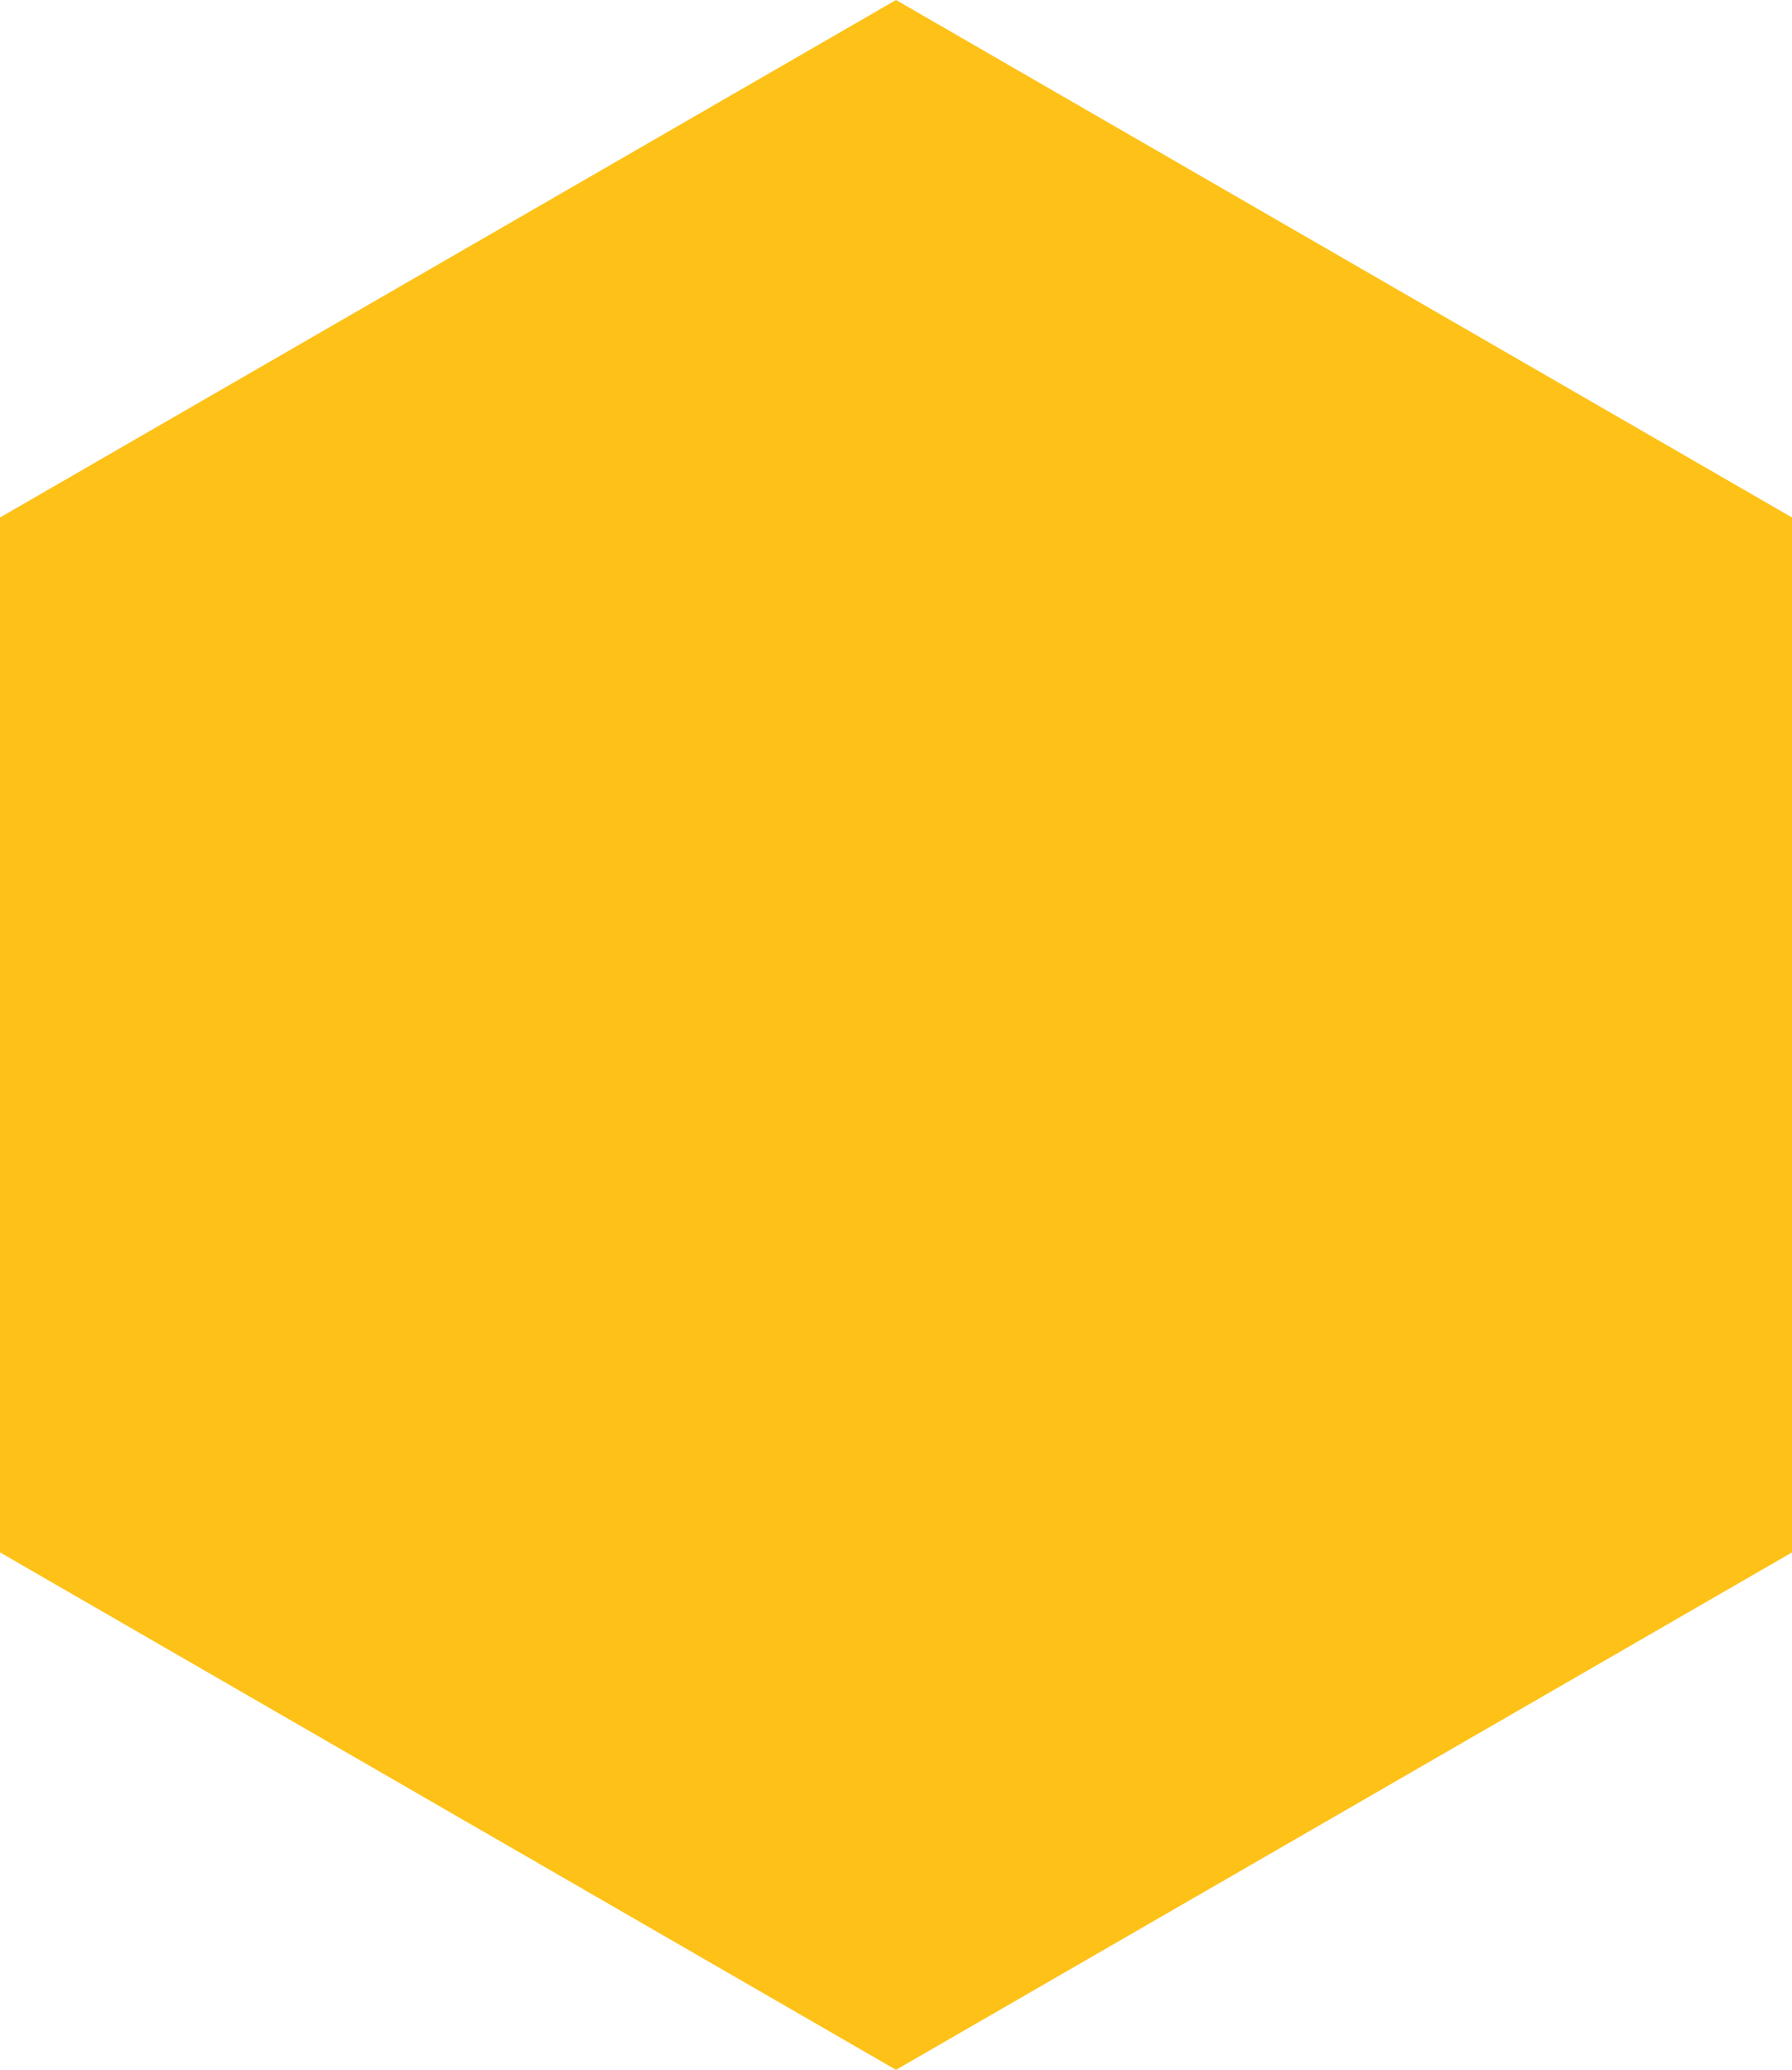 <svg xmlns="http://www.w3.org/2000/svg" width="35.577" height="41.081" viewBox="0 0 35.577 41.081"><path fill="#FEC117" d="M17.789 41.081L0 30.811v-20.54L17.789 0l17.789 10.271v20.54l-17.789 10.27z"/></svg>
